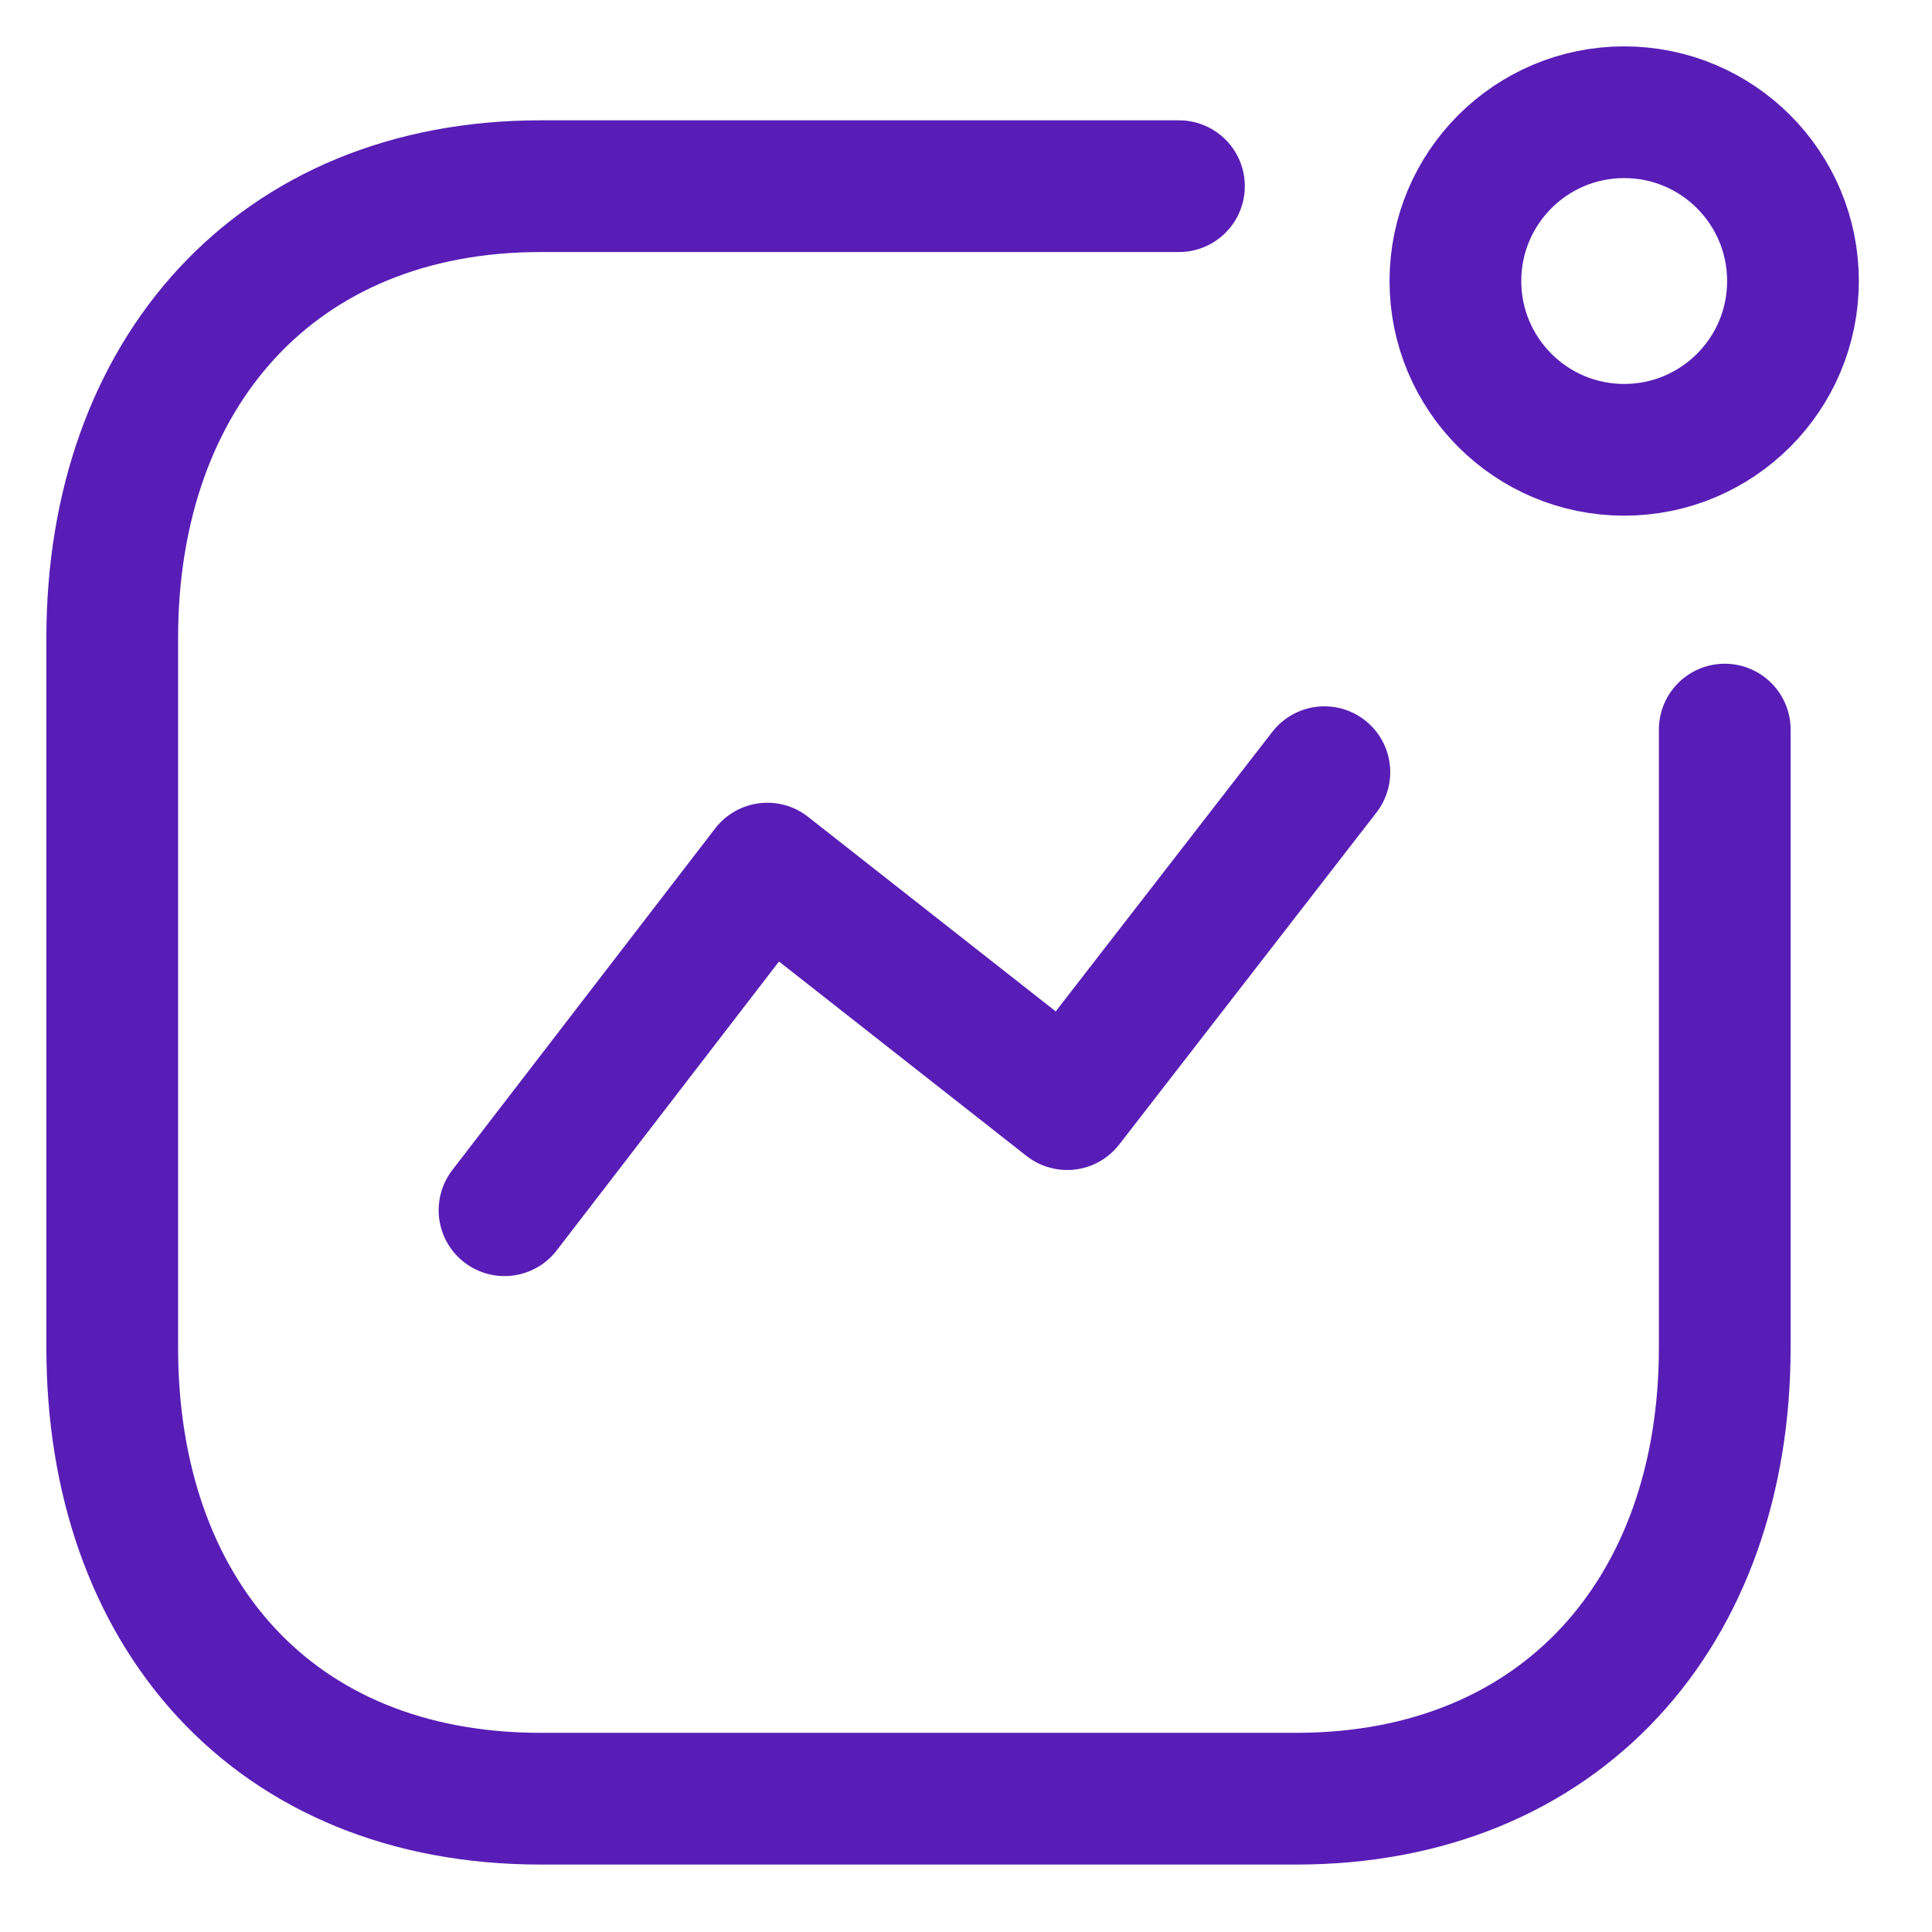     <svg width="64" height="64" viewBox="0 0 21 22" fill="none" xmlns="http://www.w3.org/2000/svg">
        <g id="Activity">
            <path id="Path_33966" d="M5.245 13.781L8.238 9.891L11.652 12.573L14.581 8.793" stroke="#581DB6"
                stroke-width="1.5" stroke-linecap="round" stroke-linejoin="round" />
            <circle id="Ellipse_741" cx="17.995" cy="3.2" r="1.922" stroke="#581DB6" stroke-width="1.5"
                stroke-linecap="round" stroke-linejoin="round" />
            <path id="Path"
                d="M12.925 2.12H5.657C2.645 2.12 0.778 4.253 0.778 7.264V15.347C0.778 18.358 2.609 20.482 5.657 20.482H14.261C17.272 20.482 19.14 18.358 19.14 15.347V8.308"
                stroke="#581DB6" stroke-width="1.5" stroke-linecap="round" stroke-linejoin="round" />
        </g>
    </svg>
